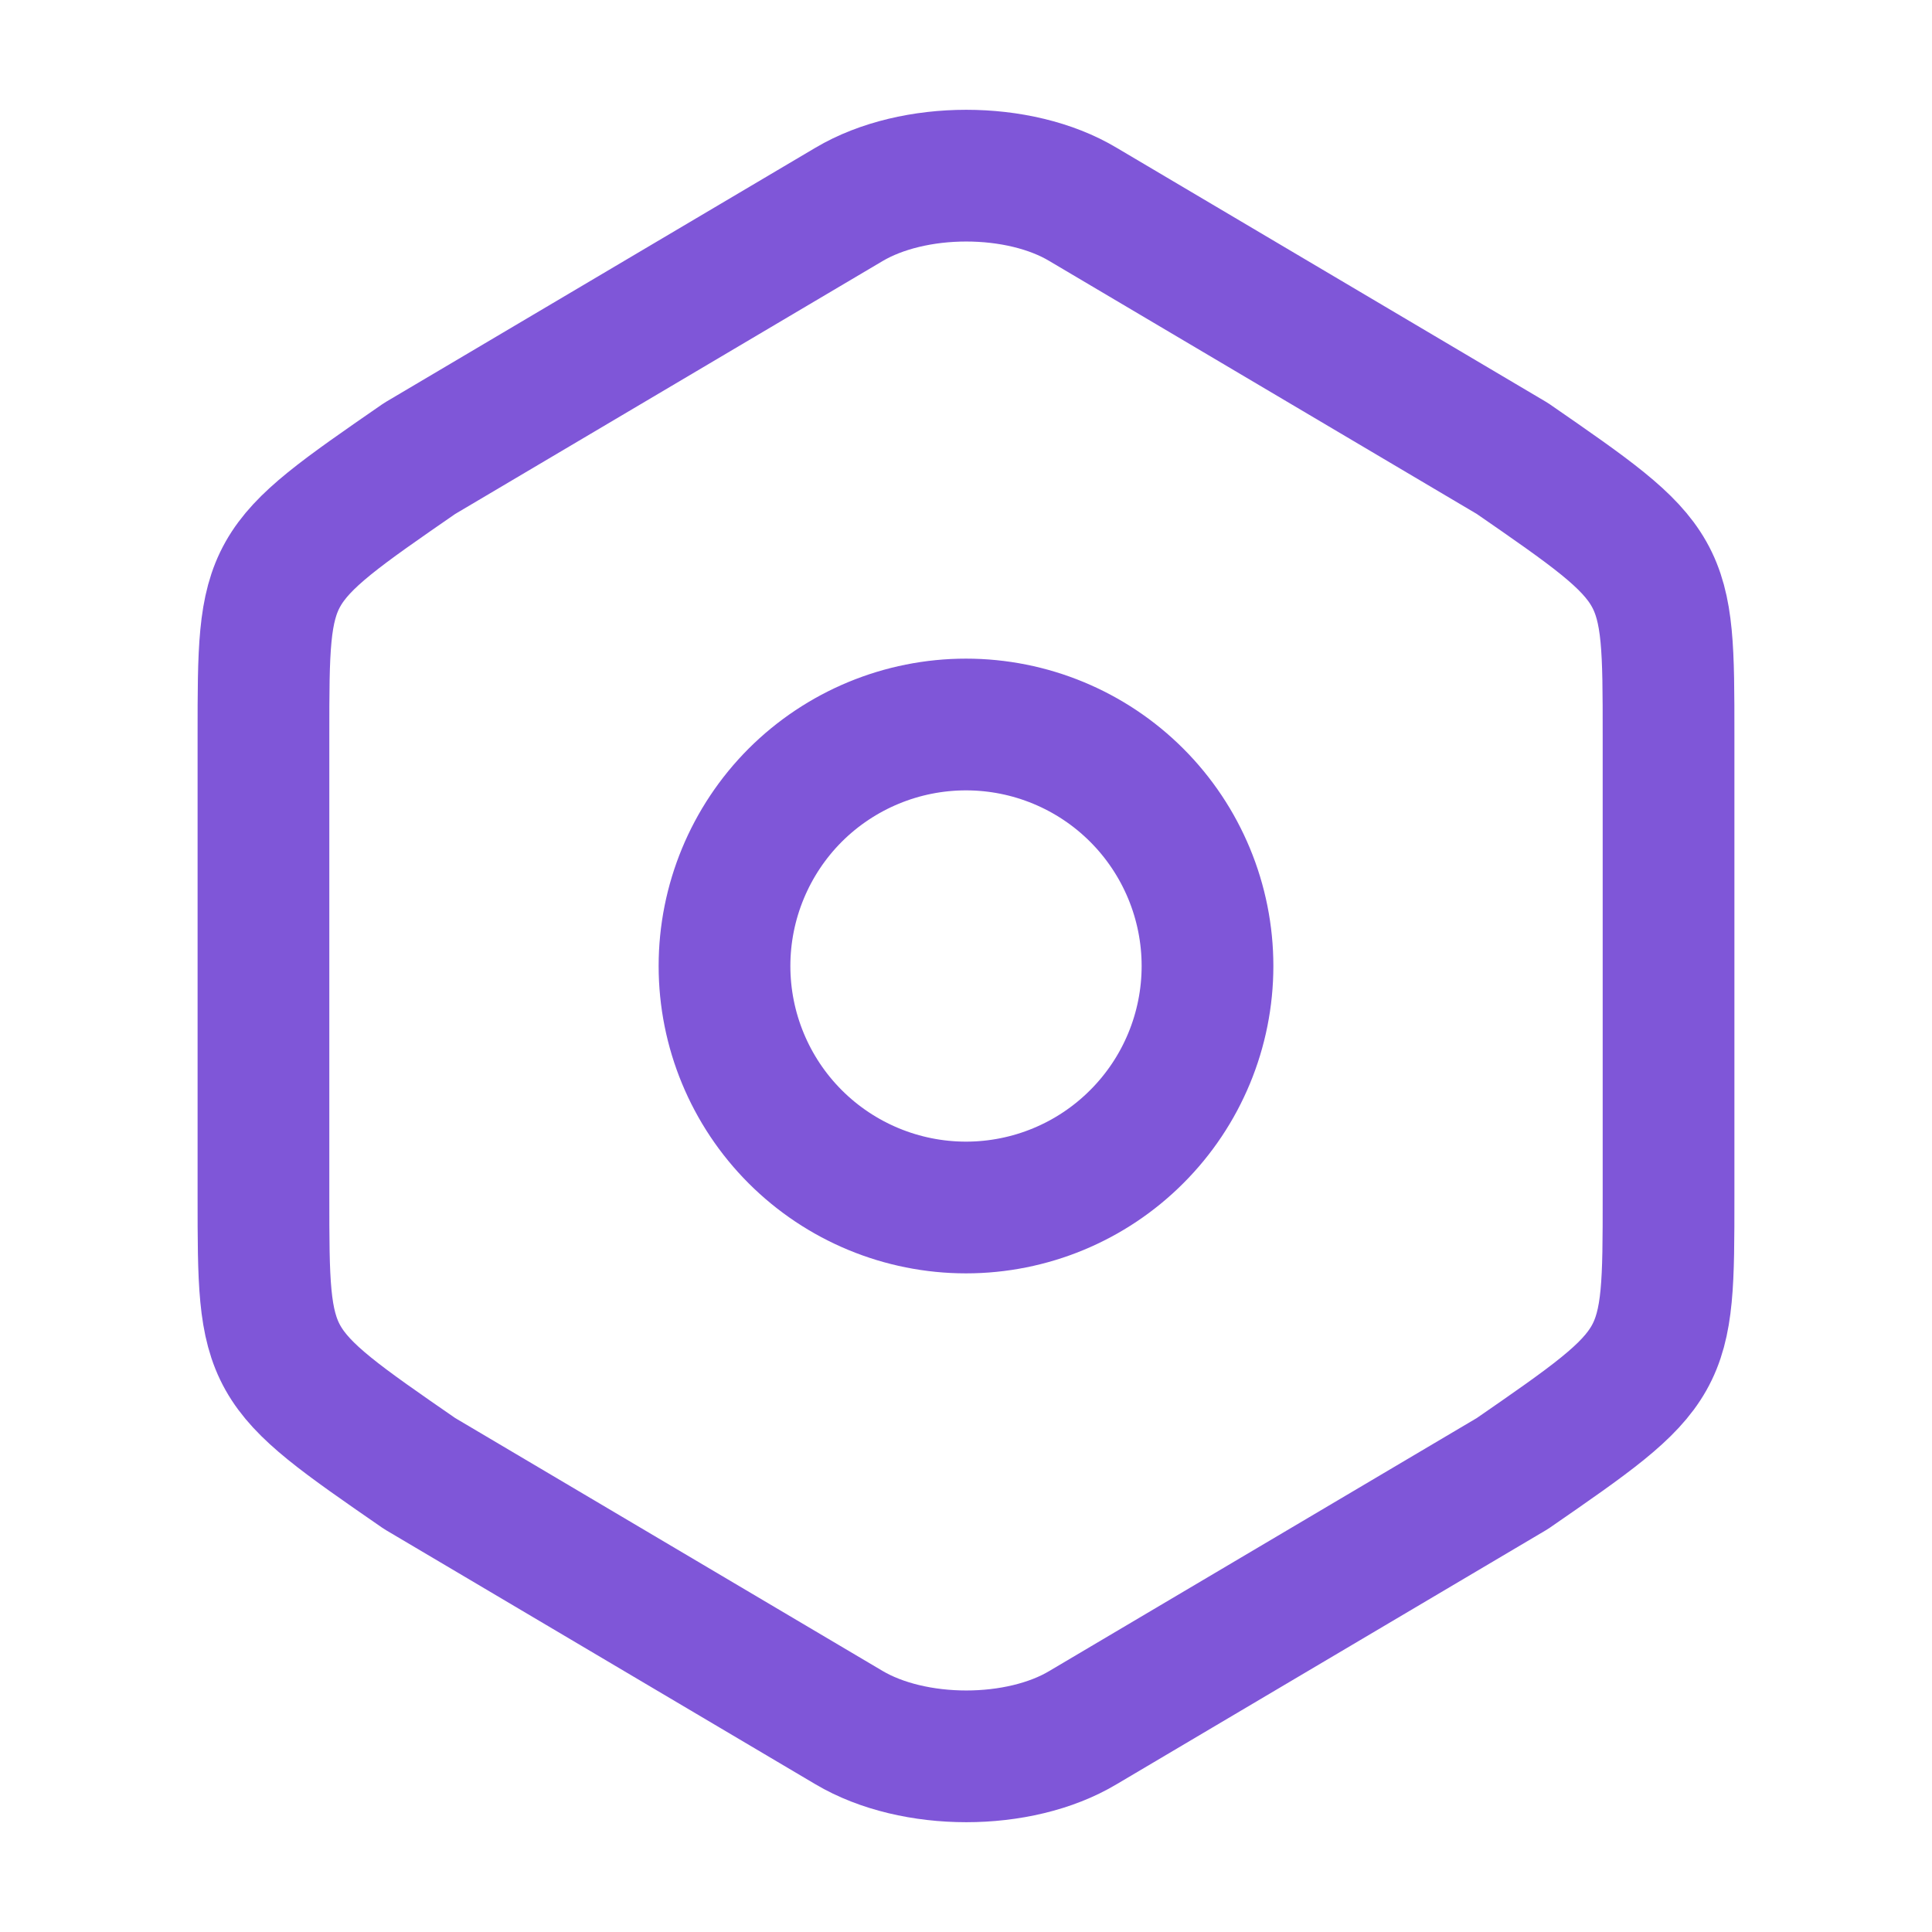 <svg xmlns="http://www.w3.org/2000/svg" width="22" height="22" viewBox="0 0 22 22" fill="none">
    <path d="M3 8.37V13.621C3 15.55 3 15.55 4.778 16.779L9.667 19.672C10.404 20.109 11.604 20.109 12.333 19.672L17.222 16.779C19 15.55 19 15.55 19 13.63V8.37C19 6.45 19 6.45 17.222 5.221L12.333 2.328C11.604 1.891 10.404 1.891 9.667 2.328L4.778 5.221C3 6.45 3 6.45 3 8.37Z" stroke="#7F56D8" stroke-width="1.5" stroke-linecap="round" stroke-linejoin="round"/>
    <path d="M11 13.75C11.729 13.75 12.429 13.46 12.944 12.944C13.46 12.429 13.75 11.729 13.75 11C13.75 10.271 13.46 9.571 12.944 9.055C12.429 8.54 11.729 8.25 11 8.25C10.271 8.25 9.571 8.54 9.055 9.055C8.54 9.571 8.25 10.271 8.25 11C8.25 11.729 8.54 12.429 9.055 12.944C9.571 13.46 10.271 13.75 11 13.75Z" stroke="#7F56D8" stroke-width="1.5" stroke-linecap="round" stroke-linejoin="round"/>
</svg>